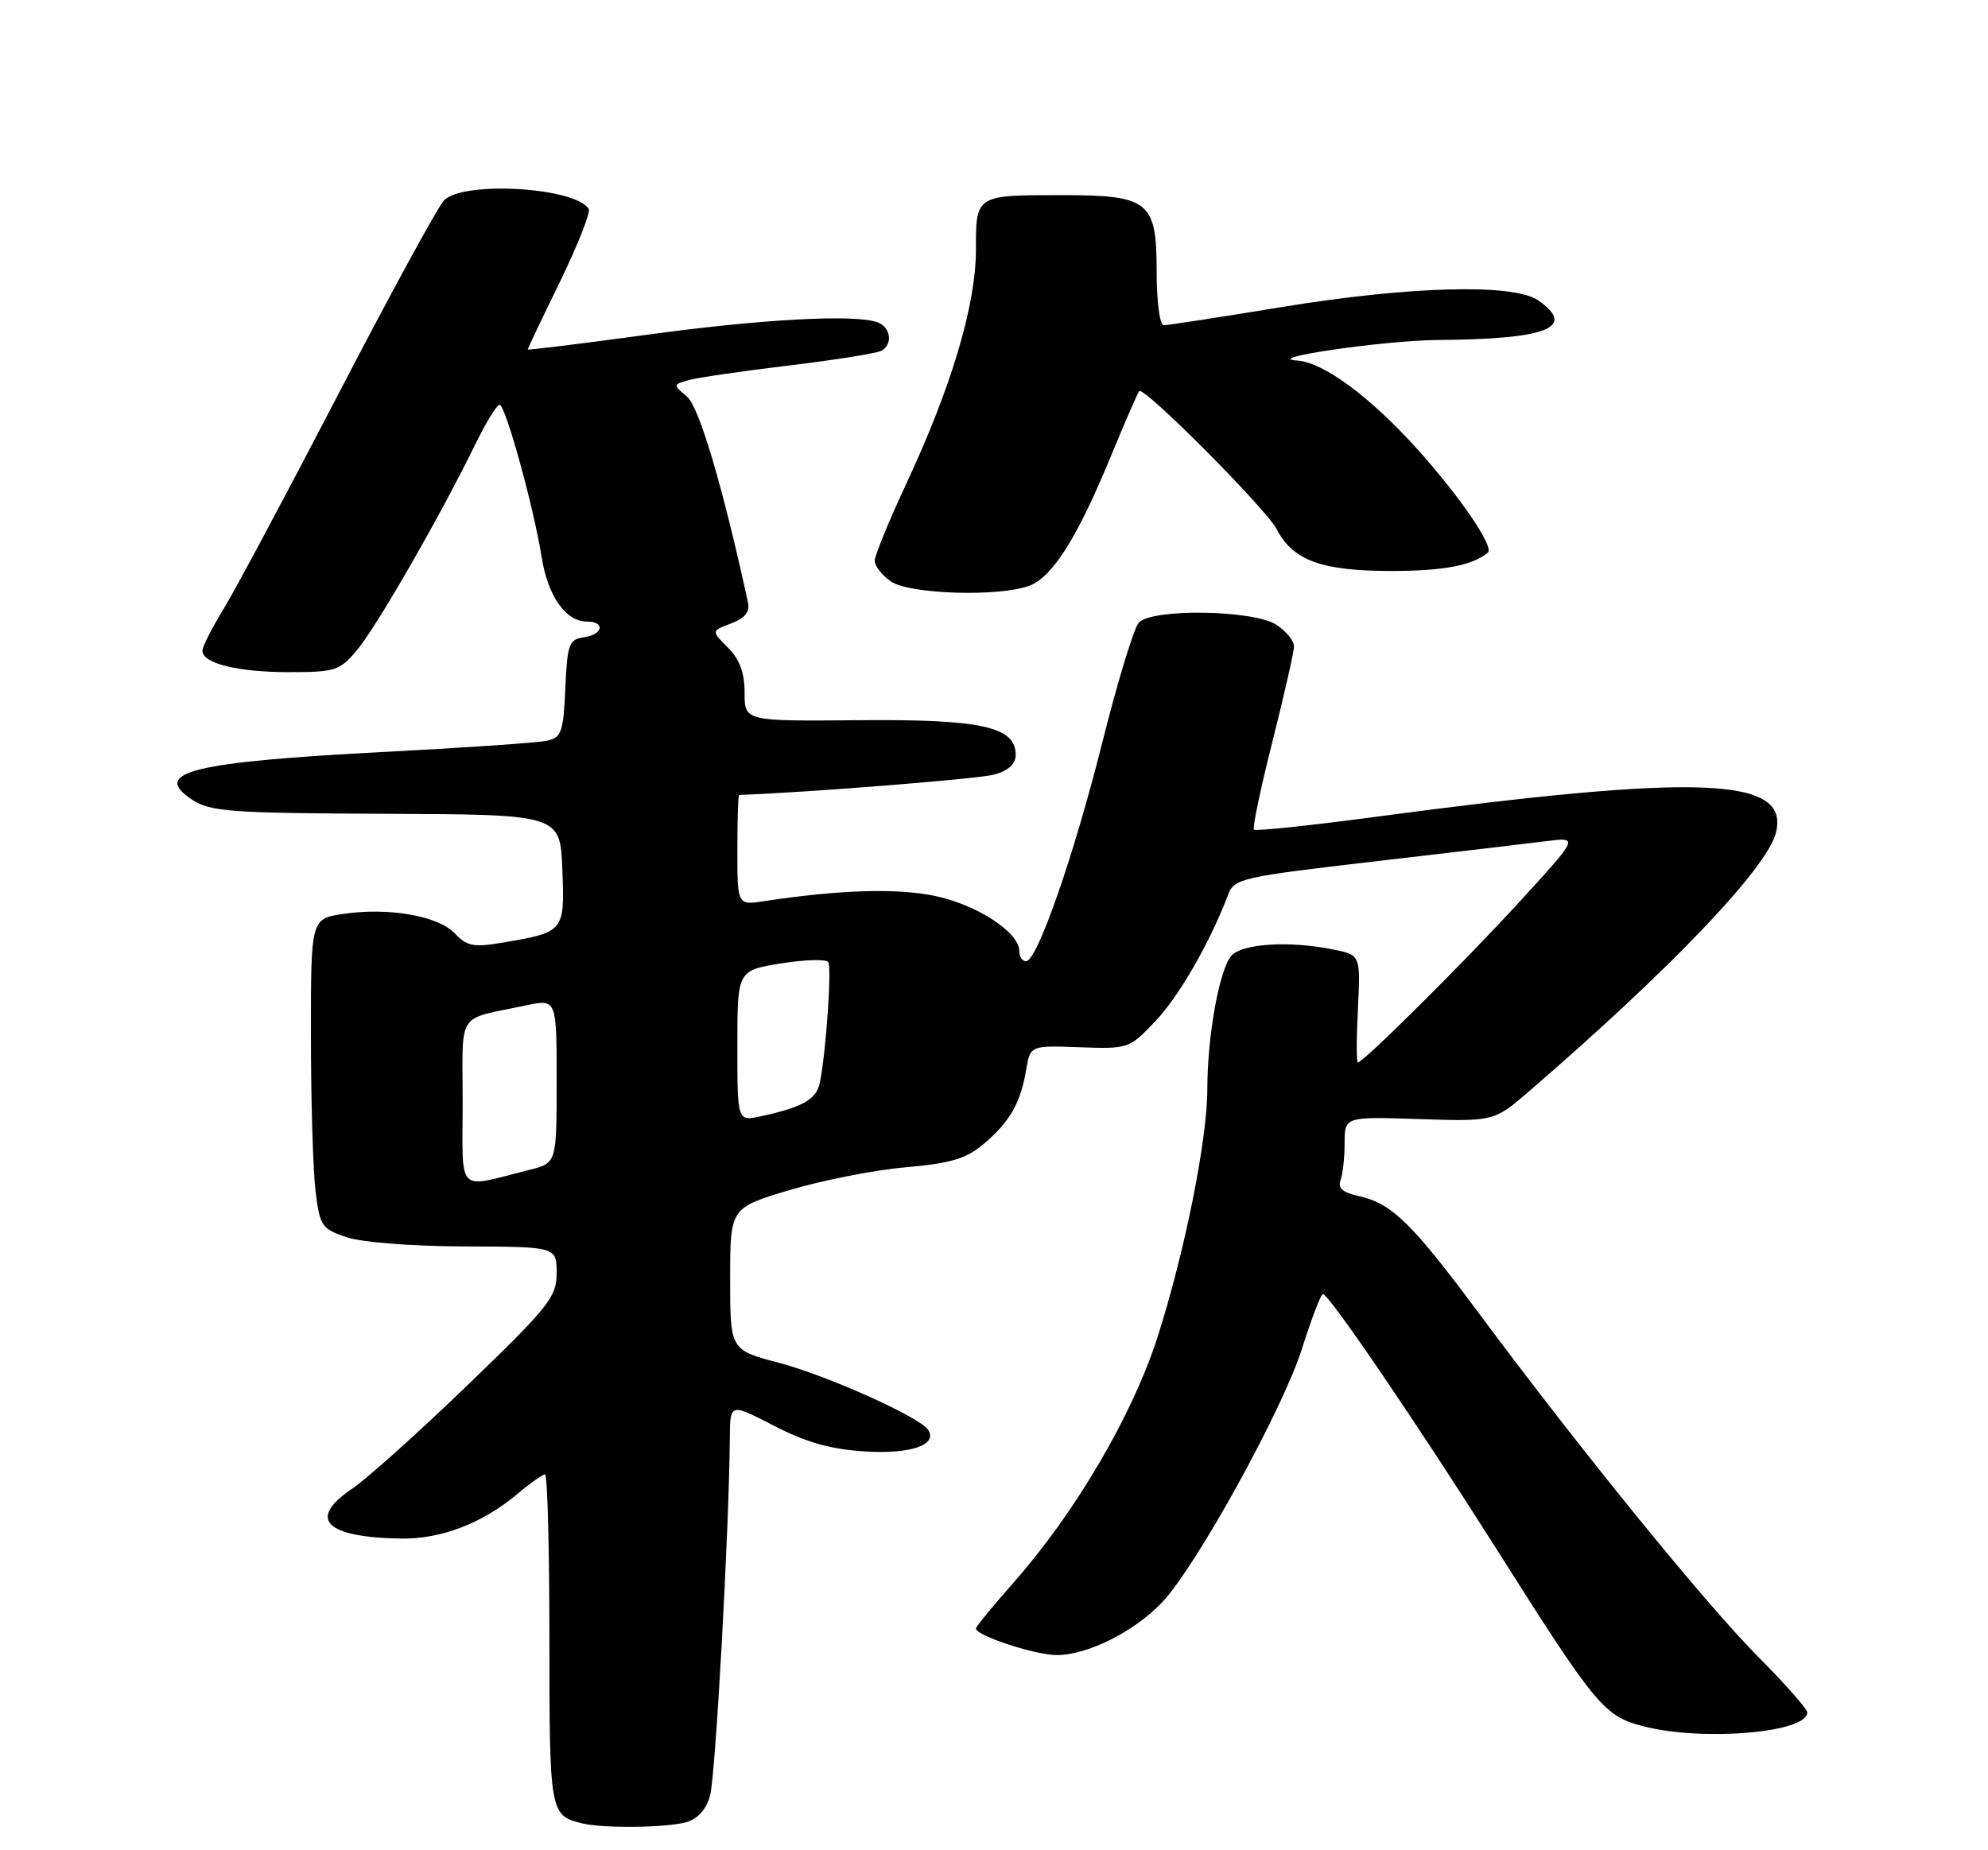 <?xml version="1.0" encoding="UTF-8" standalone="no"?>
<!DOCTYPE svg PUBLIC "-//W3C//DTD SVG 1.1//EN" "http://www.w3.org/Graphics/SVG/1.1/DTD/svg11.dtd" >
<svg xmlns="http://www.w3.org/2000/svg" xmlns:xlink="http://www.w3.org/1999/xlink" version="1.1" viewBox="0 0 275 256">
 <g >
 <path fill="currentColor"
d=" M 94.94 252.12 C 96.49 251.69 97.68 250.37 98.22 248.47 C 98.97 245.86 100.87 211.51 100.96 198.82 C 101.00 194.14 101.00 194.14 107.08 197.28 C 111.50 199.56 114.91 200.53 119.59 200.82 C 125.90 201.23 129.71 199.95 128.41 197.86 C 127.34 196.12 114.47 190.33 107.75 188.56 C 101.00 186.78 101.00 186.78 101.00 176.95 C 101.00 167.12 101.00 167.12 109.25 164.65 C 113.79 163.30 121.00 161.88 125.28 161.51 C 131.52 160.96 133.65 160.33 136.05 158.30 C 139.66 155.26 141.18 152.62 141.94 148.07 C 142.51 144.65 142.51 144.65 149.34 144.90 C 156.10 145.14 156.21 145.10 159.84 141.28 C 163.10 137.84 167.38 130.39 169.90 123.77 C 170.74 121.55 171.74 121.33 190.14 119.19 C 200.79 117.95 211.50 116.69 213.94 116.38 C 218.38 115.82 218.38 115.82 210.30 124.66 C 202.56 133.12 188.60 147.00 187.83 147.00 C 187.63 147.00 187.63 143.65 187.84 139.57 C 188.21 132.13 188.21 132.13 184.36 131.36 C 178.43 130.17 172.04 130.54 170.42 132.15 C 168.73 133.84 167.01 143.17 167.01 150.71 C 167.00 157.76 163.85 173.42 160.09 185.10 C 156.63 195.85 148.76 209.27 140.25 218.92 C 137.36 222.19 135.00 225.07 135.00 225.32 C 135.00 226.31 143.21 229.00 146.20 229.00 C 150.41 229.00 156.86 225.78 160.70 221.76 C 165.43 216.81 177.42 195.09 180.11 186.58 C 181.43 182.43 182.72 179.04 183.00 179.05 C 183.86 179.09 195.91 196.79 207.12 214.50 C 220.86 236.22 221.92 237.49 227.44 238.88 C 235.71 240.96 250.00 239.73 250.00 236.94 C 250.00 236.46 246.96 233.01 243.25 229.28 C 236.00 221.99 218.71 200.73 204.66 181.82 C 195.26 169.16 192.52 166.49 187.88 165.47 C 185.75 165.01 185.03 164.37 185.43 163.32 C 185.74 162.51 186.00 160.19 186.00 158.17 C 186.00 154.50 186.00 154.50 196.34 154.84 C 206.68 155.17 206.68 155.17 211.59 150.93 C 231.17 134.02 244.43 120.13 245.66 115.23 C 247.60 107.50 235.30 107.01 190.19 113.03 C 181.22 114.23 173.69 115.02 173.46 114.79 C 173.23 114.56 174.38 109.07 176.02 102.58 C 177.66 96.09 179.00 90.17 179.00 89.42 C 179.00 88.66 177.91 87.33 176.57 86.45 C 173.41 84.38 159.36 84.16 157.53 86.15 C 156.86 86.89 154.61 94.25 152.54 102.50 C 148.57 118.36 143.48 133.00 141.93 133.00 C 141.42 133.00 141.00 132.37 141.00 131.59 C 141.00 129.00 135.14 125.17 129.32 123.96 C 124.03 122.86 116.12 123.11 105.75 124.68 C 102.00 125.26 102.00 125.26 102.00 117.63 C 102.00 113.43 102.11 110.00 102.25 109.99 C 111.79 109.65 135.33 107.77 137.50 107.18 C 139.50 106.63 140.50 105.72 140.50 104.44 C 140.50 100.54 135.73 99.49 118.75 99.65 C 103.00 99.79 103.00 99.79 103.00 95.85 C 103.00 93.07 102.32 91.23 100.69 89.60 C 98.38 87.29 98.38 87.29 101.13 86.26 C 103.05 85.53 103.75 84.67 103.47 83.36 C 99.98 67.31 96.71 56.27 95.02 54.86 C 93.07 53.24 93.08 53.21 95.28 52.59 C 96.50 52.25 102.78 51.33 109.23 50.56 C 115.68 49.78 121.42 48.86 121.98 48.51 C 123.53 47.56 123.20 45.29 121.42 44.61 C 118.37 43.44 105.35 44.14 89.25 46.35 C 80.31 47.57 73.00 48.47 73.00 48.35 C 73.00 48.23 75.01 44.00 77.48 38.94 C 79.94 33.88 81.72 29.36 81.44 28.91 C 79.58 25.89 63.93 24.99 61.40 27.75 C 60.52 28.71 53.95 40.75 46.82 54.50 C 39.68 68.25 32.53 81.64 30.92 84.27 C 29.31 86.89 28.00 89.48 28.00 90.04 C 28.00 91.79 32.89 93.00 39.98 93.00 C 46.37 93.00 46.99 92.80 49.37 89.97 C 52.06 86.78 60.86 71.47 65.61 61.75 C 67.15 58.59 68.72 56.00 69.10 56.00 C 69.92 56.00 73.83 70.19 74.93 77.11 C 75.77 82.45 78.26 86.00 81.15 86.00 C 83.78 86.00 83.45 87.80 80.75 88.18 C 78.71 88.47 78.47 89.12 78.20 95.24 C 77.94 101.26 77.67 102.04 75.70 102.48 C 74.49 102.76 64.50 103.45 53.50 104.02 C 26.54 105.42 20.78 106.84 26.60 110.66 C 29.13 112.31 31.89 112.51 53.46 112.60 C 77.50 112.70 77.50 112.70 77.79 120.36 C 78.12 128.97 78.11 128.98 69.17 130.48 C 65.53 131.09 64.54 130.88 62.94 129.17 C 60.67 126.73 53.75 125.51 47.50 126.45 C 43.00 127.12 43.00 127.12 43.01 143.31 C 43.01 152.22 43.30 161.85 43.64 164.72 C 44.23 169.62 44.49 170.01 47.89 171.17 C 49.99 171.89 56.84 172.43 64.25 172.46 C 76.99 172.50 76.99 172.50 77.00 176.13 C 77.00 179.46 76.00 180.73 64.70 191.63 C 57.94 198.16 50.73 204.62 48.69 206.00 C 42.48 210.18 44.99 212.72 55.50 212.88 C 61.05 212.96 66.79 210.75 71.64 206.65 C 73.37 205.19 75.06 204.00 75.39 204.00 C 75.73 204.00 76.00 214.29 76.00 226.88 C 76.00 250.82 76.07 251.19 80.50 252.28 C 83.44 253.00 92.13 252.90 94.94 252.12 Z  M 142.40 81.04 C 145.60 79.82 149.01 74.42 153.60 63.29 C 155.59 58.45 157.39 54.32 157.59 54.11 C 158.23 53.41 175.14 70.40 176.61 73.23 C 178.87 77.57 182.81 79.00 192.52 79.00 C 199.68 79.00 203.71 78.23 205.82 76.46 C 206.73 75.70 201.97 68.72 196.10 62.19 C 189.53 54.88 183.05 50.11 179.41 49.88 C 174.43 49.57 191.53 47.09 199.00 47.04 C 214.07 46.93 218.14 45.31 212.78 41.56 C 209.41 39.20 194.99 39.58 177.20 42.50 C 168.82 43.88 161.52 45.00 160.98 45.00 C 160.43 45.00 160.00 41.76 160.00 37.56 C 160.00 27.83 158.96 27.00 146.86 27.00 C 134.94 27.00 135.00 26.96 135.00 34.56 C 135.00 42.17 131.63 53.51 125.38 66.90 C 122.97 72.06 121.00 76.88 121.00 77.59 C 121.00 78.30 122.00 79.59 123.22 80.44 C 125.77 82.23 138.25 82.61 142.40 81.04 Z  M 64.00 152.54 C 64.00 139.63 62.99 141.19 72.75 139.11 C 77.00 138.21 77.00 138.21 77.00 149.57 C 77.00 160.92 77.00 160.92 73.25 161.86 C 62.98 164.43 64.00 165.46 64.00 152.54 Z  M 102.00 144.72 C 102.00 134.28 102.00 134.28 108.04 133.30 C 111.37 132.77 114.31 132.69 114.58 133.12 C 115.07 133.93 114.26 145.64 113.41 149.79 C 112.94 152.11 111.05 153.19 105.25 154.45 C 102.00 155.16 102.00 155.16 102.00 144.72 Z "/>
</g>
</svg>